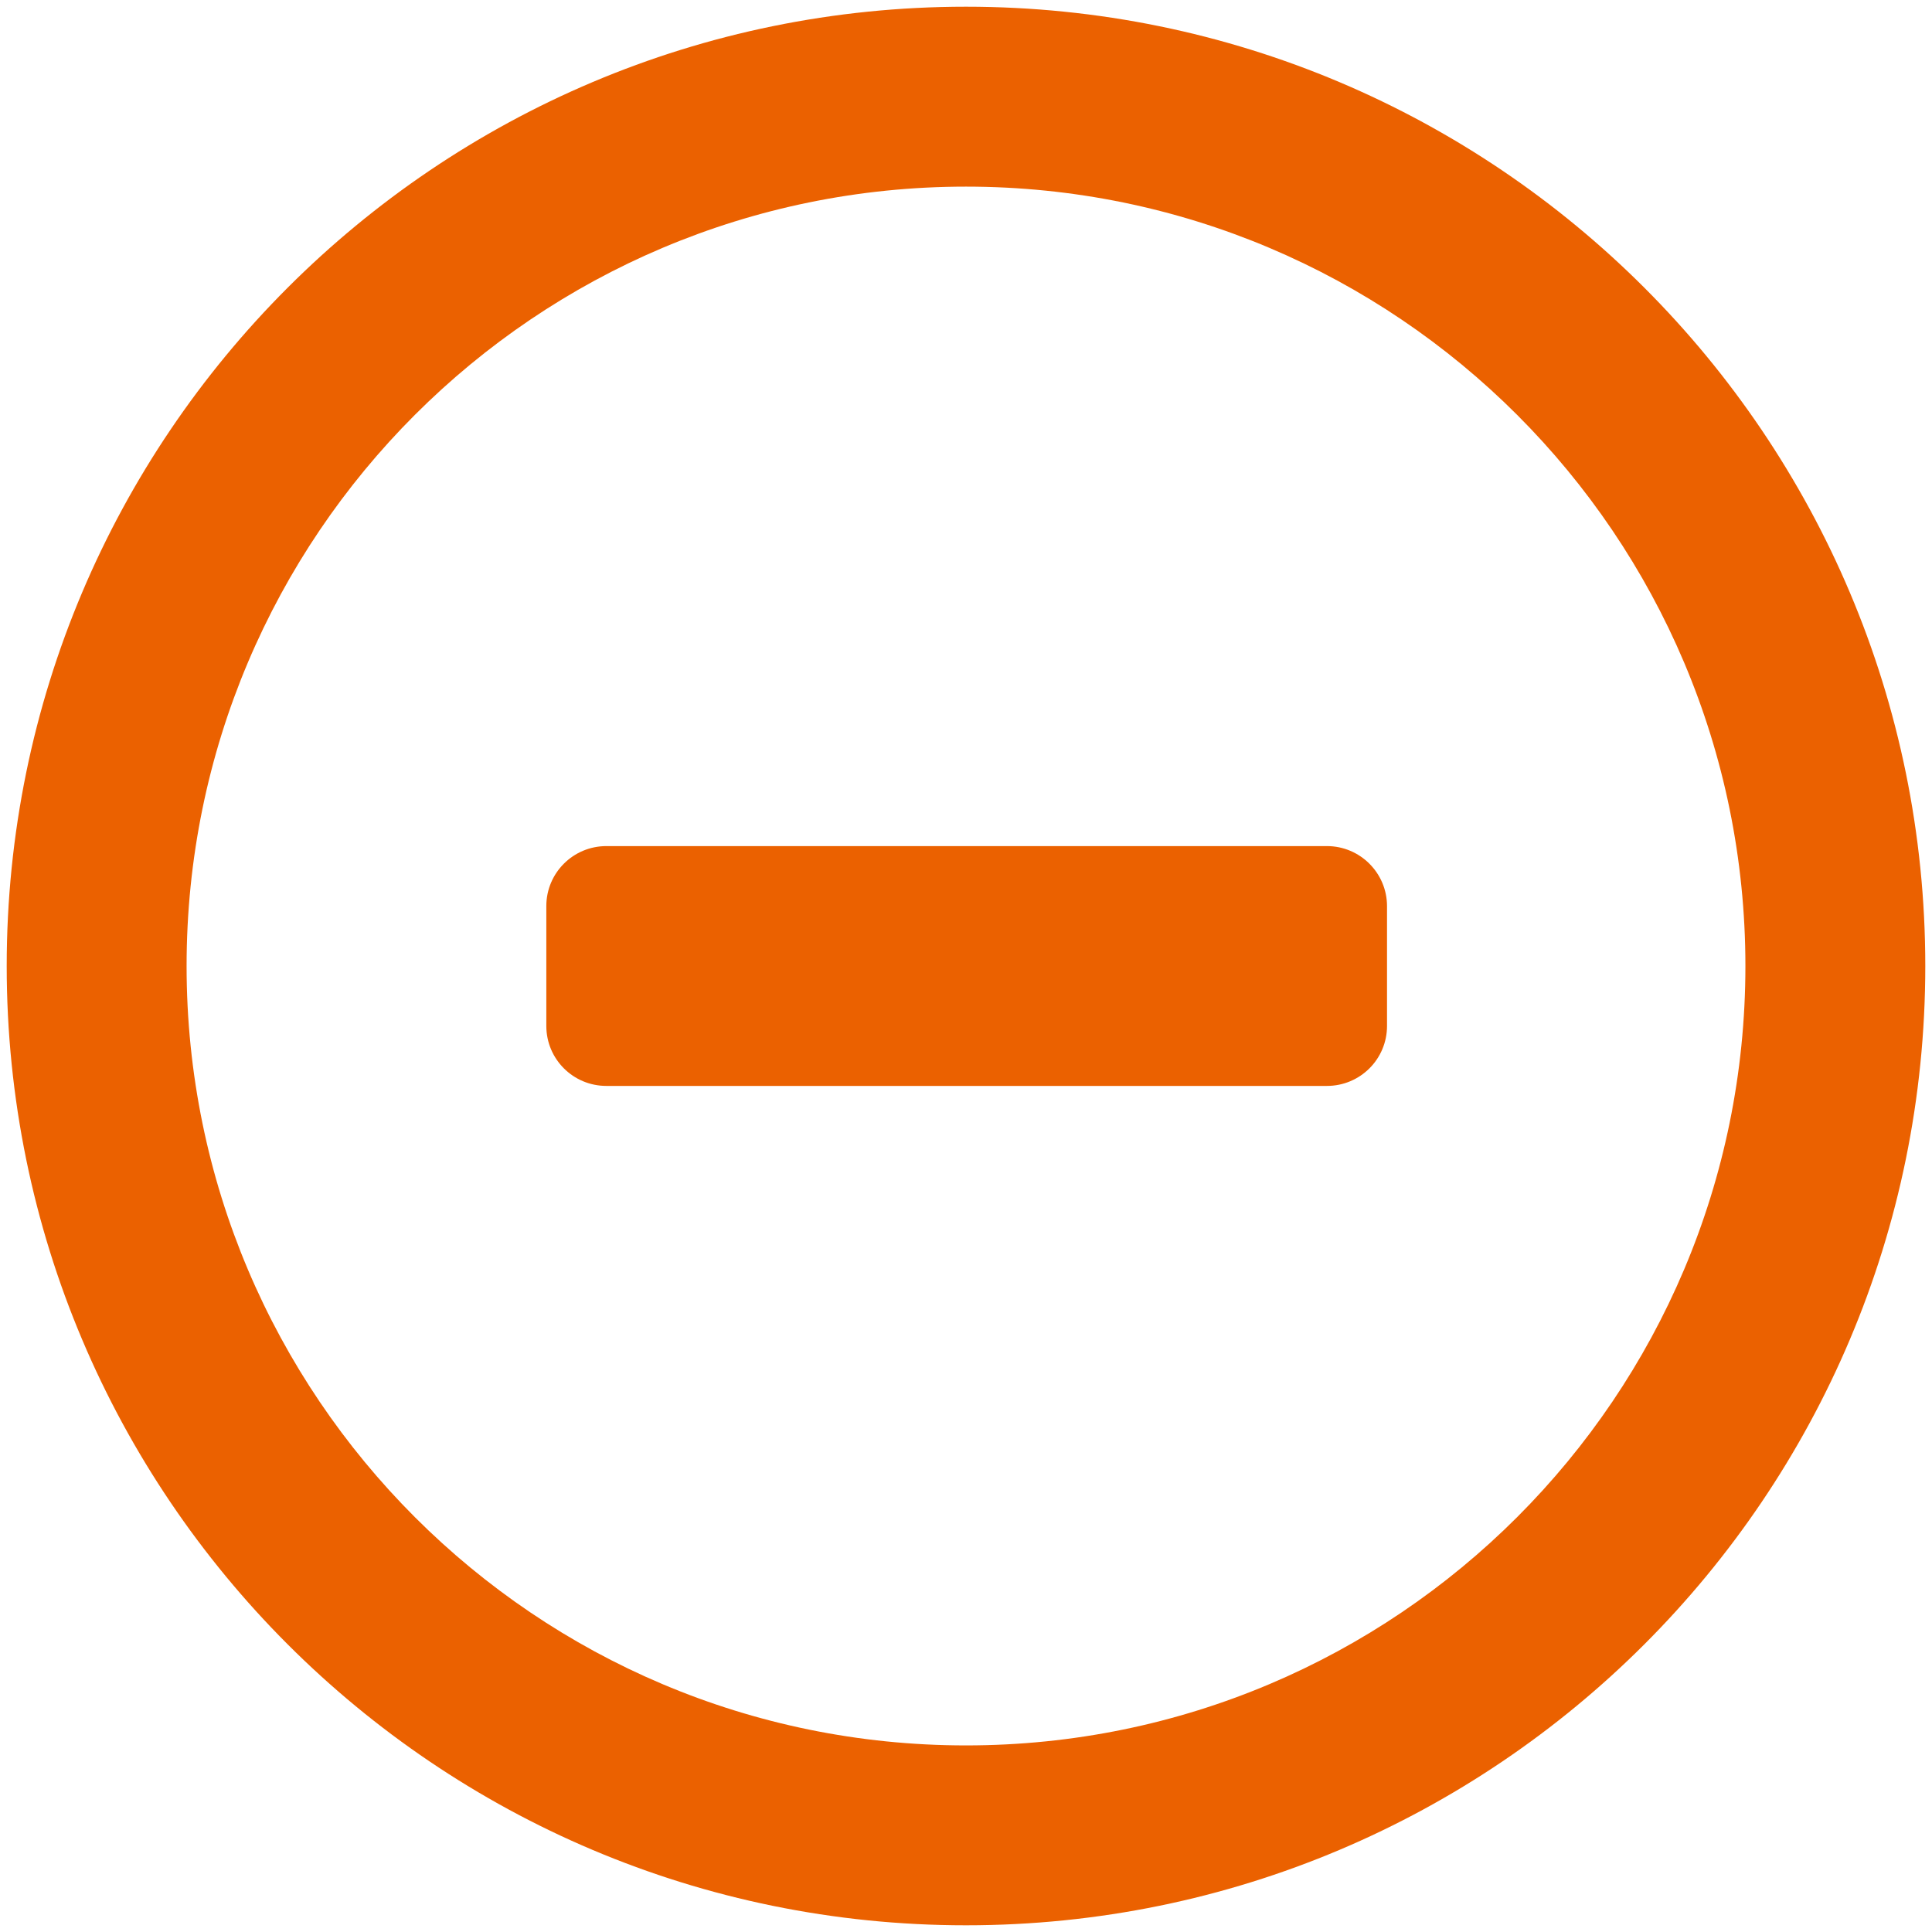 <?xml version="1.0" encoding="UTF-8" standalone="no"?>
<!DOCTYPE svg PUBLIC "-//W3C//DTD SVG 1.1//EN" "http://www.w3.org/Graphics/SVG/1.1/DTD/svg11.dtd">
<!-- 由 Microsoft Visio, SVG Export 生成 minusBtn.svg 页-1 -->
<svg xmlns="http://www.w3.org/2000/svg" xmlns:xlink="http://www.w3.org/1999/xlink" xmlns:ev="http://www.w3.org/2001/xml-events"
		xmlns:v="http://schemas.microsoft.com/visio/2003/SVGExtensions/" width="8.559in" height="8.559in"
		viewBox="0 0 616.279 616.279" xml:space="preserve" color-interpolation-filters="sRGB" class="st2">
	<v:documentProperties v:langID="2052" v:metric="true" v:viewMarkup="false"/>

	<style type="text/css">
	<![CDATA[
		.st1 {fill:#eb6100;stroke:none;stroke-linecap:butt;stroke-width:2.139}
		.st2 {fill:none;fill-rule:evenodd;font-size:12px;overflow:visible;stroke-linecap:square;stroke-miterlimit:3}
	]]>
	</style>

	<g v:mID="0" v:index="1" v:groupContext="foregroundPage">
		<title>页-1</title>
		<v:pageProperties v:drawingScale="1" v:pageScale="1" v:drawingUnits="19" v:shadowOffsetX="9" v:shadowOffsetY="-9"/>
		<g id="shape1-1" v:mID="1" v:groupContext="shape" transform="translate(2.139,-2.139)">
			<title>工作表.1</title>
			<path d="M306 4.28 C136.99 4.28 0 141.29 0 310.28 C0 479.29 136.99 616.28 306 616.28 C475.01 616.28 612 479.29 612 310.28
						 C612 141.29 475.01 4.28 306 4.28 ZM306 558.9 C168.68 558.9 57.38 447.6 57.38 310.28 C57.38 172.96 168.68
						 61.67 306 61.67 C443.32 61.67 554.62 172.96 554.62 310.28 C554.62 447.6 443.32 558.9 306 558.9 ZM421.13
						 272.03 L191.29 272.03 C180.69 272.03 172.13 280.6 172.13 291.15 L172.13 329.4 C172.13 339.98 180.69 348.53
						 191.29 348.53 L421.13 348.53 C431.73 348.53 440.3 339.98 440.3 329.4 L440.3 291.15 C440.28 280.62 431.71
						 272.03 421.13 272.03 Z" class="st1"/>
		</g>
	</g>
</svg>

